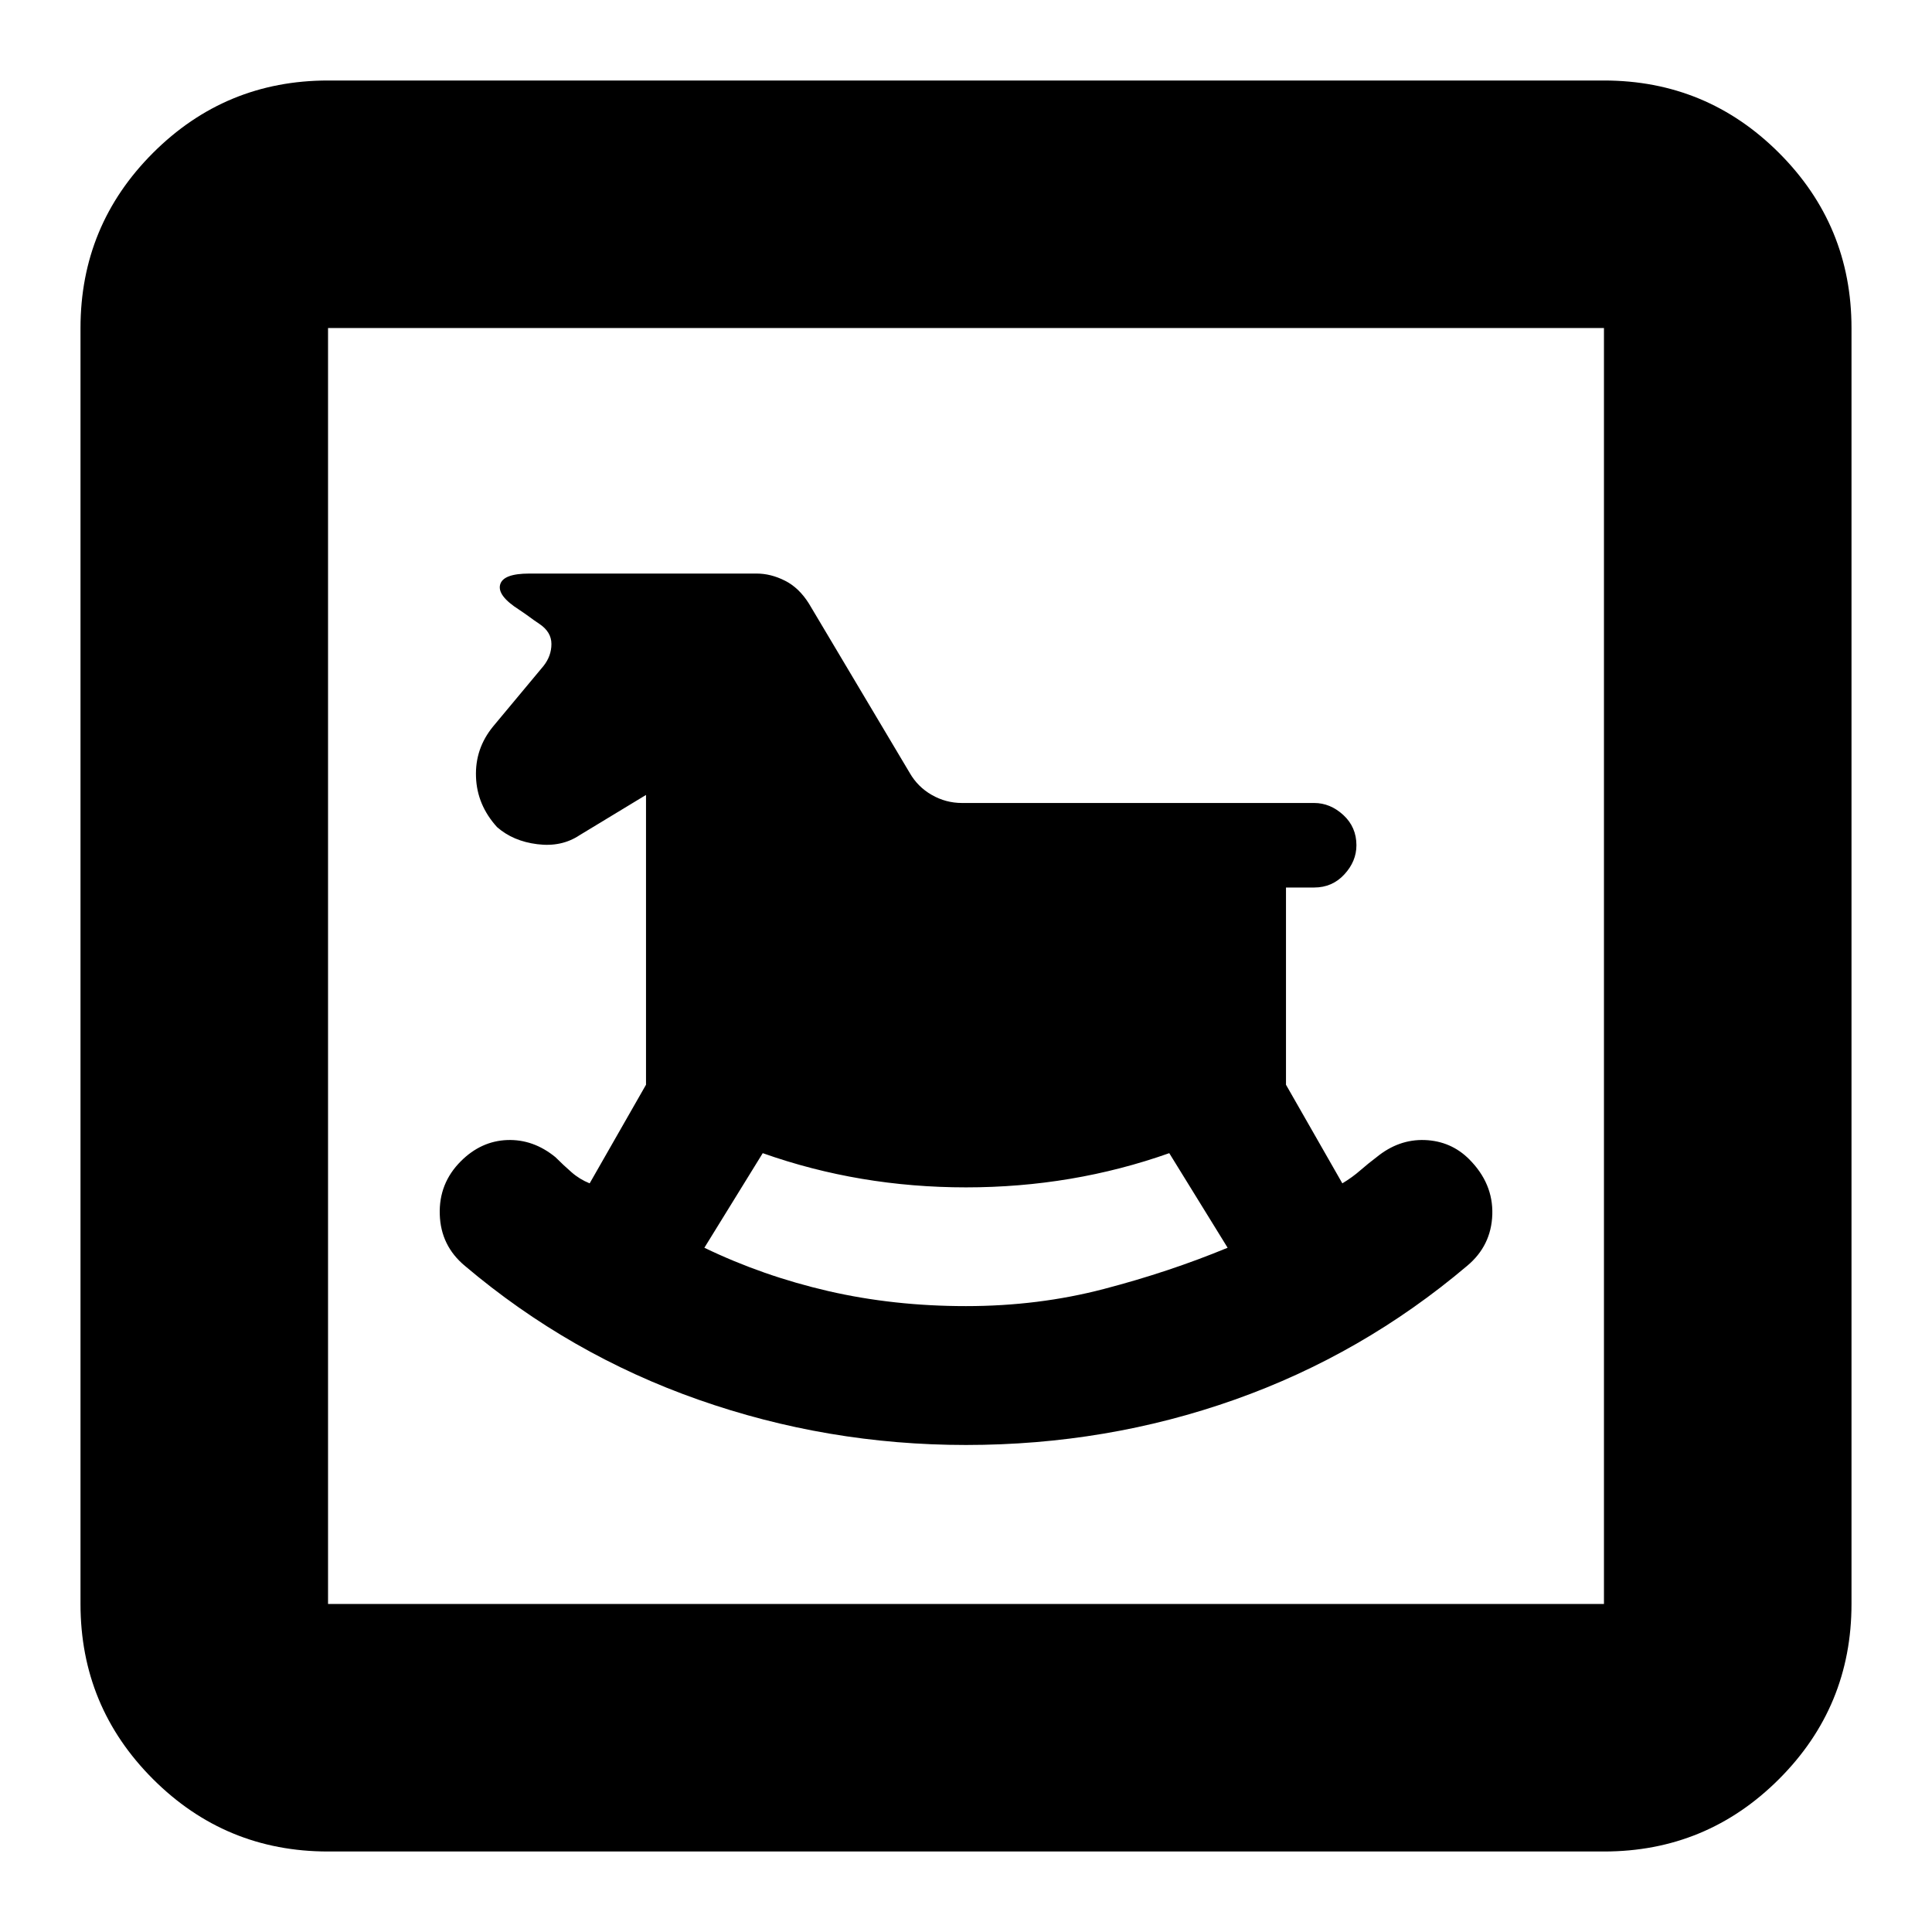 <svg xmlns="http://www.w3.org/2000/svg" height="24" width="24"><path d="M12 17.95Q13.75 17.95 15.338 17.387Q16.925 16.825 18.225 15.725Q18.525 15.475 18.538 15.087Q18.55 14.7 18.25 14.4Q18.025 14.175 17.7 14.162Q17.375 14.15 17.1 14.375Q17 14.45 16.9 14.537Q16.8 14.625 16.675 14.7L15.975 13.475V11.025H16.325Q16.55 11.025 16.7 10.862Q16.85 10.7 16.85 10.5Q16.85 10.275 16.688 10.125Q16.525 9.975 16.325 9.975H11.95Q11.75 9.975 11.575 9.875Q11.4 9.775 11.3 9.6L10.05 7.5Q9.925 7.3 9.75 7.213Q9.575 7.125 9.4 7.125H6.575Q6.25 7.125 6.213 7.262Q6.175 7.4 6.45 7.575Q6.525 7.625 6.575 7.662Q6.625 7.7 6.7 7.75Q6.85 7.85 6.85 8Q6.85 8.15 6.75 8.275L6.125 9.025Q5.9 9.3 5.913 9.65Q5.925 10 6.175 10.275Q6.375 10.45 6.675 10.487Q6.975 10.525 7.2 10.375L8.025 9.875V13.475L7.325 14.7Q7.2 14.65 7.1 14.562Q7 14.475 6.9 14.375Q6.625 14.15 6.3 14.162Q5.975 14.175 5.725 14.425Q5.45 14.7 5.463 15.087Q5.475 15.475 5.775 15.725Q7.075 16.825 8.675 17.387Q10.275 17.95 12 17.95ZM12 16.225Q11.1 16.225 10.288 16.038Q9.475 15.85 8.75 15.5L9.475 14.325Q10.675 14.75 12 14.75Q13.325 14.75 14.525 14.325L15.25 15.5Q14.525 15.8 13.713 16.012Q12.9 16.225 12 16.225ZM4.075 23Q2.8 23 1.9 22.1Q1 21.2 1 19.925V4.075Q1 2.8 1.9 1.9Q2.8 1 4.075 1H19.925Q21.2 1 22.1 1.9Q23 2.8 23 4.075V19.925Q23 21.2 22.1 22.1Q21.2 23 19.925 23ZM4.075 19.925H19.925Q19.925 19.925 19.925 19.925Q19.925 19.925 19.925 19.925V4.075Q19.925 4.075 19.925 4.075Q19.925 4.075 19.925 4.075H4.075Q4.075 4.075 4.075 4.075Q4.075 4.075 4.075 4.075V19.925Q4.075 19.925 4.075 19.925Q4.075 19.925 4.075 19.925ZM4.075 19.925Q4.075 19.925 4.075 19.925Q4.075 19.925 4.075 19.925V4.075Q4.075 4.075 4.075 4.075Q4.075 4.075 4.075 4.075Q4.075 4.075 4.075 4.075Q4.075 4.075 4.075 4.075V19.925Q4.075 19.925 4.075 19.925Q4.075 19.925 4.075 19.925Z"/></svg>